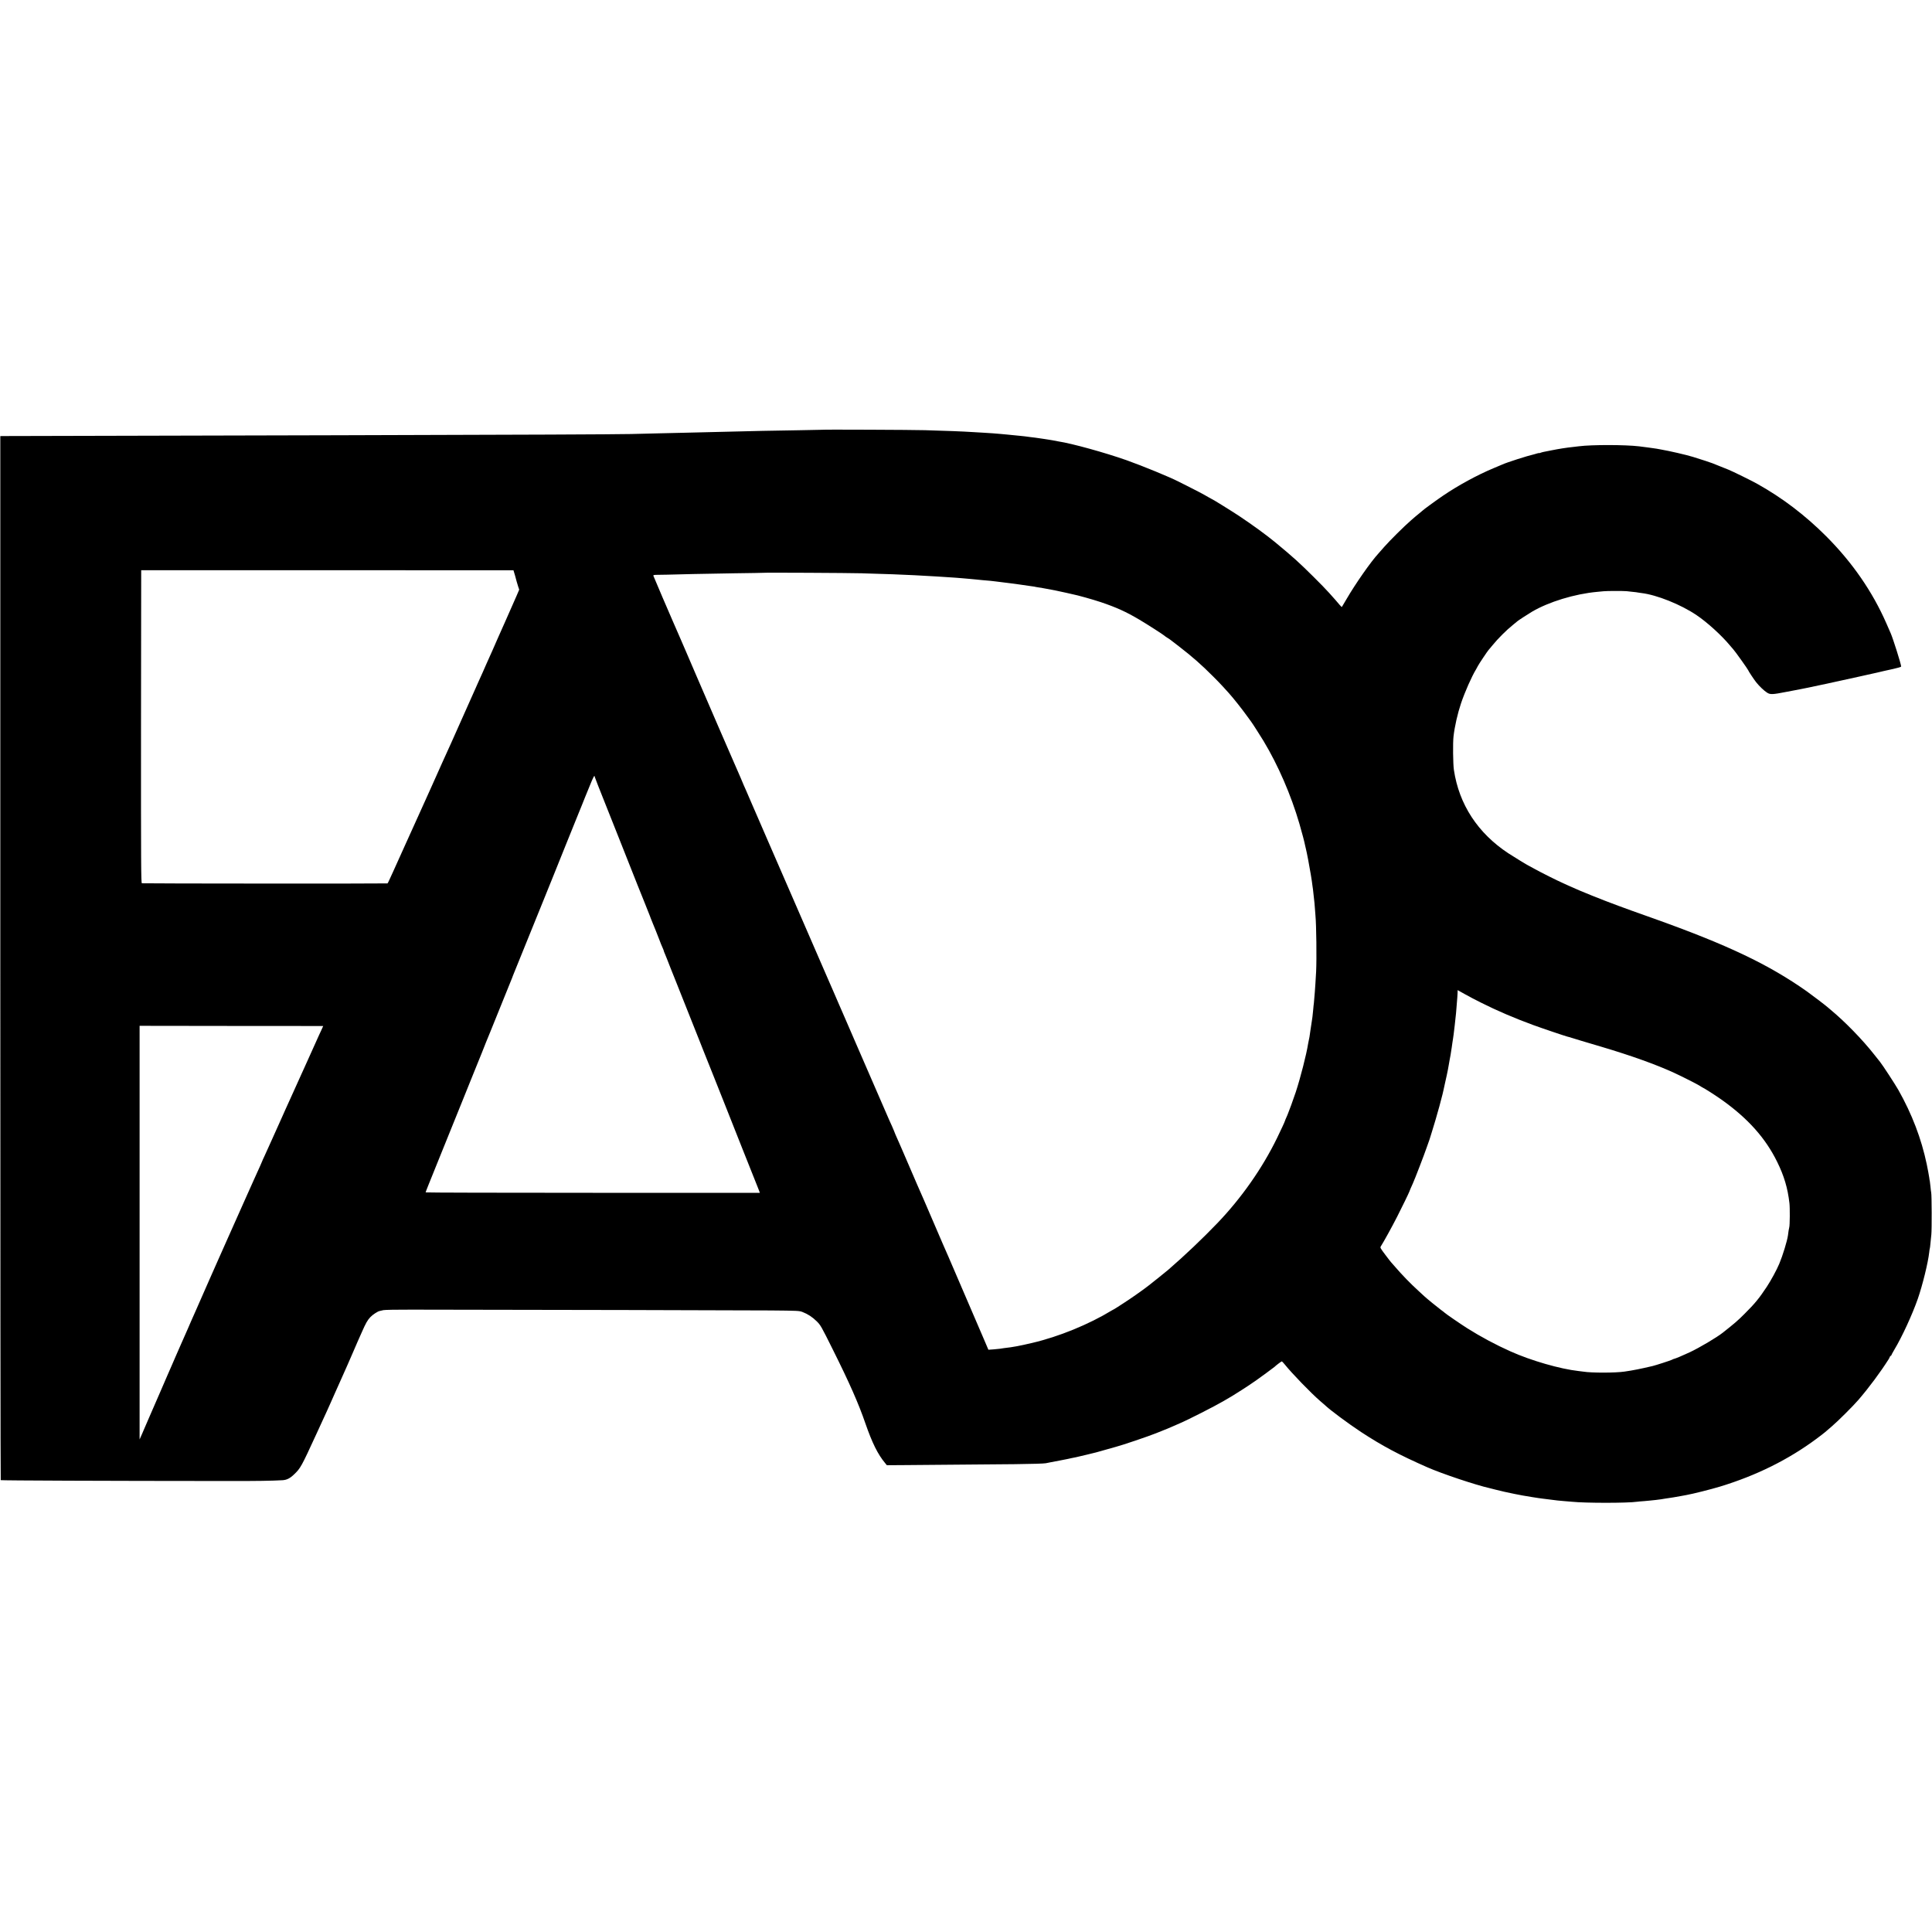 <?xml version="1.0" standalone="no"?>
<!DOCTYPE svg PUBLIC "-//W3C//DTD SVG 20010904//EN"
 "http://www.w3.org/TR/2001/REC-SVG-20010904/DTD/svg10.dtd">
<svg version="1.0" xmlns="http://www.w3.org/2000/svg"
 width="3132pt" height="3132pt" viewBox="0 0 3132 3132"
 preserveAspectRatio="xMidYMid meet">
<g transform="translate(0,3132) scale(0.1,-0.1)"
fill="#000000" stroke="none">
<path d="M13337 24353 c-1 -1 -182 -4 -402 -8 -220 -3 -479 -8 -575 -10 -96
-2 -285 -7 -420 -10 -322 -7 -614 -14 -830 -20 -96 -2 -290 -7 -430 -10 -140
-3 -343 -8 -450 -11 -279 -6 -1695 -12 -4770 -20 -3381 -7 -5375 -12 -5420
-13 l-35 -1 0 -8459 c0 -4653 3 -8462 7 -8466 6 -6 1699 -13 3678 -14 477 -1
716 3 890 13 68 4 121 30 186 93 106 101 118 123 364 658 186 405 189 410 235
515 21 47 49 110 62 140 14 30 61 136 105 235 44 99 88 198 98 220 10 22 48
110 85 195 37 85 73 169 80 185 8 17 39 88 71 160 63 143 91 194 138 243 37
39 114 90 147 98 13 3 42 10 64 15 22 5 227 9 455 8 1893 -2 5444 -10 5820
-13 439 -4 468 -5 519 -25 86 -33 160 -81 231 -151 63 -63 72 -78 257 -450
274 -549 421 -882 532 -1205 111 -320 202 -502 320 -644 l28 -34 304 2 c324 2
1039 8 1774 15 269 3 469 9 498 15 26 6 64 14 85 17 20 3 82 15 137 26 138 27
144 28 195 40 25 5 59 12 75 15 17 3 93 21 170 40 77 19 147 36 155 38 8 2 80
22 160 45 80 22 152 42 160 45 105 27 537 174 650 220 43 18 93 38 100 40 3 1
22 9 44 18 21 9 40 17 43 17 2 0 28 11 56 24 29 13 93 41 142 62 129 54 570
279 705 358 63 38 131 77 150 88 48 28 266 168 320 207 25 17 56 39 70 48 34
23 284 206 290 213 20 21 111 90 118 90 6 0 28 -22 49 -49 116 -145 424 -463
573 -592 41 -35 77 -66 80 -69 70 -70 384 -303 585 -435 344 -225 614 -369
1070 -570 237 -105 797 -292 1015 -340 8 -2 49 -12 90 -23 41 -11 109 -27 150
-36 41 -8 116 -24 165 -35 50 -10 108 -22 130 -25 22 -4 92 -15 155 -26 63
-10 140 -22 170 -25 30 -3 66 -8 80 -10 14 -2 50 -7 80 -10 30 -4 66 -8 80
-10 14 -2 63 -6 110 -10 47 -3 101 -8 120 -10 214 -23 908 -23 1060 0 14 2 65
7 114 10 49 4 96 8 105 10 9 1 48 6 86 9 39 4 77 9 85 11 8 2 35 7 60 10 83
11 185 28 275 45 28 5 61 12 75 14 102 18 397 92 545 137 590 180 1104 435
1563 775 62 46 125 95 140 108 15 13 63 54 107 92 97 82 348 332 431 429 174
202 358 450 491 660 7 11 16 28 19 38 3 9 10 17 15 17 5 0 9 4 9 8 0 5 23 47
50 93 123 204 291 569 380 824 76 219 166 583 185 754 3 30 7 57 9 60 2 3 7
38 10 76 4 39 11 106 15 150 9 82 7 643 -2 681 -3 12 -8 57 -12 100 -4 43 -9
81 -10 84 -2 3 -6 30 -10 60 -4 30 -22 127 -40 215 -88 418 -239 813 -460
1205 -54 95 -257 406 -297 455 -9 11 -53 66 -97 122 -189 240 -471 530 -705
724 -16 13 -34 29 -40 34 -30 28 -258 202 -344 263 -621 438 -1287 755 -2487
1183 -335 119 -372 132 -567 204 -267 98 -605 234 -783 315 -33 15 -82 37
-110 50 -104 46 -364 176 -464 232 -58 32 -106 58 -107 58 -6 0 -241 144 -322
197 -496 327 -800 793 -883 1353 -14 94 -18 438 -6 540 18 163 67 376 122 539
61 181 173 435 244 551 11 19 25 44 30 55 9 21 160 247 170 255 3 3 35 41 71
85 82 101 224 243 321 320 41 33 76 62 79 65 8 9 171 115 235 153 271 160 693
289 1055 322 36 4 83 8 105 10 51 6 329 6 375 1 19 -3 64 -7 100 -11 36 -3 74
-8 85 -11 11 -2 36 -6 55 -8 247 -29 641 -187 894 -359 170 -114 403 -326 537
-487 30 -36 57 -67 60 -70 18 -16 239 -326 239 -335 0 -9 94 -151 129 -195 49
-62 128 -138 176 -168 53 -34 85 -33 320 13 105 20 201 38 215 41 14 2 36 7
50 10 14 3 39 8 55 11 39 6 562 119 825 178 113 26 216 49 229 51 12 3 53 12
90 20 121 29 102 24 264 60 70 15 127 32 127 38 0 37 -132 455 -170 541 -5 11
-37 83 -70 160 -225 513 -550 985 -975 1411 -341 341 -707 620 -1116 849 -90
51 -414 210 -474 233 -27 11 -86 34 -130 52 -44 17 -100 40 -125 50 -40 15
-168 58 -315 103 -111 34 -379 96 -530 122 -22 4 -49 9 -60 11 -25 4 -226 32
-282 38 -224 27 -769 28 -978 1 -16 -2 -54 -6 -84 -10 -117 -12 -236 -31 -361
-56 -52 -11 -107 -22 -121 -24 -14 -2 -38 -9 -52 -14 -15 -6 -27 -9 -27 -6 0
2 -15 -1 -32 -6 -18 -6 -40 -12 -48 -14 -108 -24 -444 -132 -515 -165 -11 -5
-76 -32 -145 -61 -261 -109 -577 -281 -820 -447 -112 -76 -317 -226 -330 -241
-3 -3 -27 -24 -55 -46 -27 -21 -52 -42 -55 -45 -3 -3 -36 -32 -75 -65 -105
-90 -342 -325 -437 -433 -46 -53 -87 -100 -93 -106 -120 -129 -374 -493 -515
-736 -40 -69 -74 -127 -77 -130 -2 -2 -18 13 -36 34 -18 22 -47 55 -64 75 -18
20 -65 73 -105 118 -90 102 -410 420 -538 534 -84 76 -193 169 -345 294 -136
112 -364 278 -580 422 -118 78 -432 273 -441 273 -2 0 -25 13 -51 28 -72 43
-223 123 -353 187 -63 31 -126 63 -140 70 -133 69 -575 251 -837 344 -352 124
-887 272 -1105 305 -21 3 -57 10 -80 15 -24 5 -63 12 -88 15 -25 3 -54 8 -65
10 -11 2 -45 7 -75 11 -30 4 -62 8 -70 10 -8 1 -42 6 -75 9 -33 4 -73 9 -90
12 -16 2 -50 6 -75 8 -25 2 -71 7 -102 10 -32 3 -82 8 -110 11 -29 2 -78 7
-108 10 -76 7 -169 14 -275 20 -49 3 -126 7 -170 10 -167 11 -431 21 -780 31
-197 6 -1654 12 -1658 7z m-4989 -2358 c13 -44 25 -89 27 -100 3 -12 13 -46
23 -77 l19 -57 -42 -98 c-23 -54 -51 -118 -63 -143 -11 -25 -64 -144 -117
-265 -54 -121 -107 -240 -118 -265 -11 -25 -21 -47 -22 -50 -4 -13 -124 -282
-173 -390 -14 -30 -40 -89 -57 -130 -18 -41 -46 -102 -61 -135 -15 -33 -28
-62 -29 -65 -1 -3 -11 -25 -22 -50 -11 -25 -54 -121 -96 -215 -41 -93 -116
-260 -165 -370 -49 -110 -111 -247 -136 -305 -79 -176 -92 -204 -151 -333 -19
-42 -63 -139 -96 -215 -33 -75 -72 -162 -86 -192 -14 -30 -66 -145 -115 -255
-49 -110 -100 -222 -113 -250 -12 -27 -98 -216 -190 -420 -92 -203 -179 -397
-194 -430 -16 -33 -40 -88 -56 -122 -15 -35 -30 -63 -34 -64 -36 -5 -3970 -3
-3981 2 -13 6 -15 296 -14 2541 1 1393 2 2533 3 2534 0 0 1359 0 3018 0 l3017
-1 24 -80z m5627 31 c385 -11 648 -20 850 -31 193 -10 302 -16 355 -20 30 -2
100 -6 155 -10 129 -8 195 -13 264 -19 31 -3 88 -8 126 -11 39 -3 90 -8 115
-11 25 -3 65 -7 90 -9 86 -7 175 -15 205 -20 17 -2 53 -7 80 -10 28 -3 64 -8
80 -10 17 -2 53 -7 80 -10 46 -5 214 -29 295 -41 19 -3 51 -7 70 -10 19 -2 42
-6 50 -9 8 -2 35 -7 60 -10 25 -3 52 -7 60 -10 8 -2 31 -6 50 -9 59 -9 240
-46 325 -66 44 -10 91 -21 105 -24 76 -14 325 -84 454 -127 252 -85 412 -157
629 -286 122 -72 385 -241 404 -259 7 -7 29 -23 50 -35 21 -13 45 -29 53 -36
8 -6 69 -53 135 -104 210 -162 361 -294 550 -484 50 -49 119 -121 155 -160 35
-38 80 -88 100 -110 68 -75 219 -265 301 -380 27 -38 55 -77 62 -85 17 -21
144 -220 199 -310 239 -397 447 -878 583 -1344 44 -152 83 -300 91 -346 3 -14
9 -41 14 -60 14 -53 60 -294 80 -420 17 -104 18 -112 25 -169 4 -30 8 -61 10
-70 1 -9 6 -50 10 -91 4 -41 8 -82 10 -90 2 -8 6 -58 10 -110 4 -52 8 -111 10
-130 15 -158 21 -704 11 -910 -7 -126 -17 -287 -21 -330 -2 -19 -6 -72 -10
-118 -3 -46 -8 -91 -10 -100 -1 -9 -6 -52 -9 -94 -4 -42 -8 -85 -10 -95 -2
-10 -7 -40 -10 -68 -9 -64 -16 -113 -22 -145 -2 -14 -6 -45 -10 -70 -3 -25 -9
-61 -14 -80 -5 -19 -11 -51 -14 -70 -27 -174 -124 -552 -200 -784 -40 -120
-114 -323 -135 -371 -30 -67 -41 -94 -41 -98 0 -7 -67 -152 -128 -277 -239
-490 -578 -973 -967 -1379 -239 -249 -528 -524 -794 -754 -35 -30 -268 -218
-316 -254 -17 -13 -46 -35 -66 -50 -20 -16 -47 -35 -59 -43 -12 -8 -50 -35
-83 -59 -67 -49 -332 -223 -357 -235 -8 -4 -24 -12 -35 -19 -372 -227 -859
-426 -1290 -527 -209 -49 -308 -68 -460 -85 -27 -4 -57 -8 -65 -10 -8 -2 -54
-6 -101 -10 l-86 -6 -78 183 c-107 249 -553 1286 -569 1323 -8 17 -28 64 -46
105 -18 41 -38 89 -46 105 -33 75 -284 658 -284 660 0 2 -13 32 -29 67 -16 35
-66 149 -111 253 -79 183 -93 217 -124 288 -29 65 -88 203 -113 262 -14 33
-35 83 -48 110 -44 97 -85 193 -85 199 0 3 -13 33 -29 68 -17 35 -68 151 -114
258 -200 463 -450 1038 -467 1075 -10 22 -46 105 -80 185 -59 136 -80 186
-117 270 -8 19 -47 107 -85 195 -38 88 -75 174 -82 190 -8 17 -51 116 -96 220
-45 105 -90 208 -100 230 -10 22 -55 126 -100 230 -45 105 -91 210 -102 235
-11 25 -146 335 -300 690 -154 355 -288 663 -298 685 -10 22 -55 126 -100 230
-45 105 -104 240 -130 300 -26 61 -71 164 -100 230 -28 66 -58 135 -66 153 -8
17 -20 47 -28 65 -8 17 -26 58 -40 90 -14 32 -26 60 -26 62 0 2 -11 28 -24 57
-13 29 -84 190 -156 358 -73 168 -140 323 -150 345 -10 22 -38 87 -63 145 -65
152 -336 780 -352 815 -25 56 -87 200 -161 375 -41 96 -81 189 -89 206 -8 16
-37 84 -65 149 -28 65 -57 133 -65 149 -32 71 -307 712 -312 729 -5 15 3 17
63 18 66 0 153 2 584 13 107 3 407 8 665 12 259 3 471 7 472 8 6 5 1387 -2
1598 -8z m-4335 -3296 c0 -5 83 -218 185 -472 102 -255 187 -467 188 -473 3
-10 297 -752 321 -810 19 -44 200 -499 202 -505 0 -3 5 -16 11 -30 6 -14 23
-56 38 -95 15 -38 35 -88 45 -110 10 -22 34 -85 55 -140 20 -55 46 -118 56
-139 10 -22 19 -44 19 -48 0 -5 8 -28 19 -51 10 -23 51 -125 90 -227 40 -102
77 -194 82 -205 5 -11 85 -211 177 -445 93 -234 172 -434 177 -445 5 -11 9
-22 10 -25 1 -3 7 -18 14 -35 7 -16 42 -104 77 -195 36 -91 69 -174 74 -185 5
-11 45 -110 88 -220 44 -110 119 -299 167 -420 48 -121 188 -474 311 -785 124
-311 229 -576 235 -590 6 -14 17 -41 24 -61 l13 -36 -2709 0 c-1490 0 -2709 3
-2709 7 0 8 39 105 204 513 53 130 138 342 190 470 52 127 147 363 211 522 65
160 126 310 135 335 9 25 48 119 85 210 37 91 76 185 85 210 21 56 117 294
135 335 7 17 88 217 180 445 92 228 172 426 178 440 6 14 11 27 11 30 1 3 9
24 18 45 10 22 115 281 233 575 119 294 220 544 225 555 5 11 48 117 95 235
47 118 90 224 95 235 5 11 93 229 195 485 103 256 193 479 200 495 7 17 32 77
55 135 22 58 47 119 54 135 7 17 42 101 77 188 55 137 79 182 79 147z m14369
-3664 c258 -130 546 -253 846 -363 139 -51 521 -180 555 -188 8 -1 44 -12 80
-23 36 -12 103 -32 150 -46 47 -14 191 -57 320 -95 484 -144 889 -289 1180
-423 120 -55 380 -187 408 -206 15 -10 34 -22 42 -26 45 -21 209 -126 320
-204 425 -302 710 -620 900 -1007 112 -227 171 -425 199 -670 9 -76 7 -361 -3
-391 -3 -11 -8 -36 -11 -56 -3 -21 -7 -55 -10 -75 -13 -92 -85 -327 -140 -458
-42 -101 -134 -270 -203 -375 -123 -186 -192 -271 -362 -440 -105 -106 -166
-158 -350 -303 -101 -80 -380 -245 -540 -320 -111 -52 -233 -103 -253 -106 -4
0 -20 -7 -35 -15 -23 -12 -261 -89 -312 -101 -196 -46 -309 -69 -455 -90 -150
-22 -536 -22 -665 -1 -14 3 -50 7 -80 10 -297 33 -771 169 -1104 319 -238 106
-482 237 -701 375 -107 68 -352 236 -365 251 -3 4 -32 26 -65 50 -60 45 -218
174 -265 217 -14 13 -54 50 -90 83 -135 123 -275 267 -385 396 -33 39 -63 72
-66 75 -3 3 -45 56 -92 119 -79 105 -86 117 -73 135 47 73 183 320 265 481 82
161 192 388 197 405 1 8 33 80 58 135 32 70 186 470 225 585 18 52 35 102 39
110 3 8 6 17 7 20 1 3 12 39 25 80 13 41 25 80 26 85 2 6 22 71 44 145 33 110
100 353 115 420 2 8 9 38 15 65 11 48 15 65 24 110 3 11 16 72 30 135 13 63
28 135 31 160 4 25 10 63 15 86 5 22 12 58 15 80 2 21 7 50 10 64 3 14 7 42
10 64 3 21 7 50 9 65 3 14 8 46 11 71 3 25 8 56 10 70 5 33 31 261 39 345 2
17 7 77 11 135 4 58 9 114 10 125 1 11 3 41 4 67 l1 47 116 -65 c64 -36 182
-98 263 -138z m-18779 -400 c-5 -11 -15 -34 -23 -51 -8 -16 -57 -122 -107
-235 -129 -287 -130 -288 -160 -355 -15 -33 -37 -82 -50 -110 -12 -27 -44 -97
-70 -155 -26 -58 -58 -127 -70 -155 -13 -27 -36 -79 -52 -115 -17 -36 -47
-103 -68 -150 -21 -47 -47 -105 -58 -130 -69 -151 -92 -203 -164 -365 -44 -99
-98 -217 -119 -263 -22 -46 -39 -85 -39 -87 0 -3 -14 -35 -31 -72 -17 -38 -59
-131 -94 -208 -60 -133 -79 -175 -130 -290 -13 -27 -87 -194 -165 -370 -78
-176 -152 -342 -165 -370 -12 -27 -75 -169 -140 -315 -64 -146 -125 -283 -135
-305 -33 -74 -172 -389 -222 -505 -28 -63 -59 -135 -71 -160 -11 -25 -35 -81
-54 -125 -19 -44 -43 -98 -53 -120 -11 -22 -44 -98 -75 -170 -31 -71 -62 -143
-70 -160 -7 -16 -37 -84 -65 -150 -29 -66 -60 -138 -70 -160 -10 -22 -53 -121
-95 -220 -43 -99 -88 -202 -100 -230 -13 -27 -58 -131 -100 -230 -43 -99 -85
-196 -93 -215 -9 -19 -16 -37 -17 -40 -1 -3 -11 -25 -22 -50 l-20 -45 0 3352
0 3353 1488 -2 1488 -1 -9 -21z"/>
</g>
</svg>
